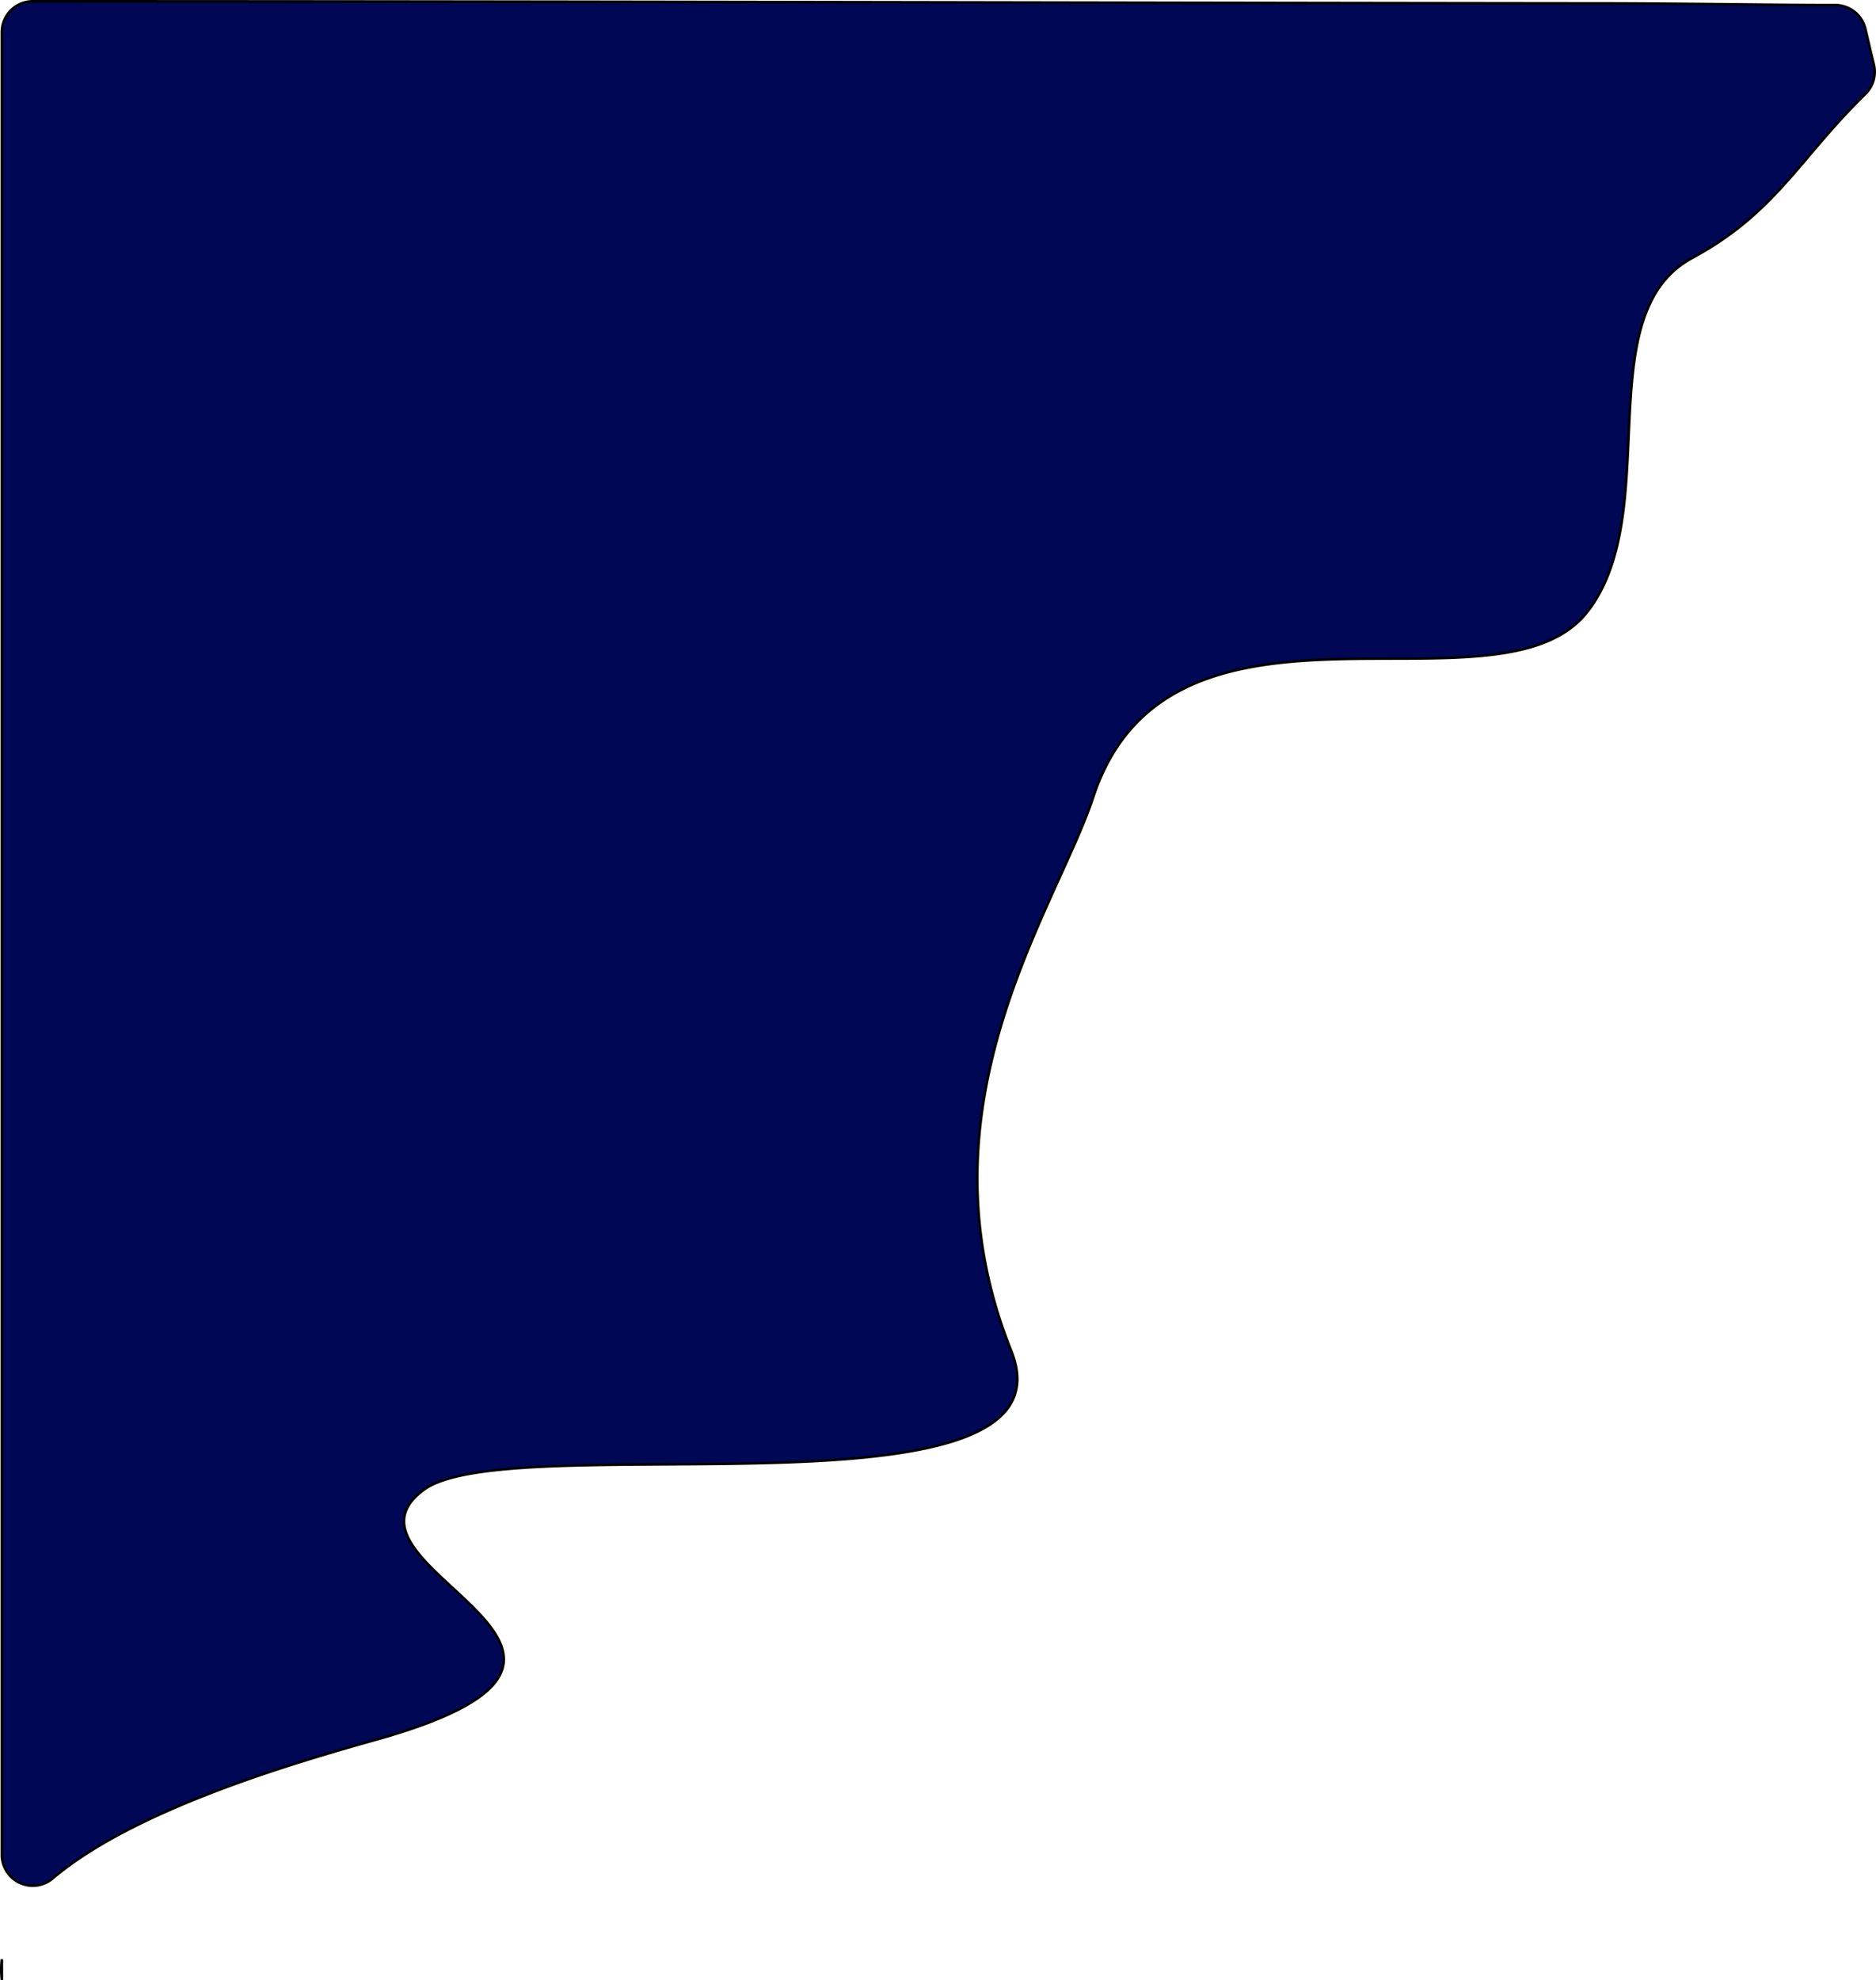 <svg id="Layer_1" data-name="Layer 1" xmlns="http://www.w3.org/2000/svg" viewBox="0 0 728.81 769.05"><defs><style>.cls-1{fill:#000755;stroke:#000;stroke-miterlimit:10;}</style></defs><path class="cls-1" d="M714.61,1.59a11,11,0,0,0-1.9-.14C693.48,1.54,652.56.8,621.2.8,417.71.6,220.19,0,12.67,0A12,12,0,0,0,.7,12v708a12,12,0,0,0,19.67,9.14c31.83-27,93.88-45,126.13-54.06,120.3-33.9-23.2-66.7,18.2-97,34-24.9,255.8,15,228.1-54-38.1-95,17.3-170.9,31.9-215,30-90.9,157.7-27.9,192-72,30-38.6-.1-115.4,40.7-137.4C690,82,698.66,61.38,724.65,36a12,12,0,0,0,3.29-11.46c-1.14-4.65-2.2-9.3-3.3-13.91a12,12,0,0,0-9.81-9Z" transform="translate(0.02 0.5)"/><path class="cls-1" d="M.7,768.5v-8A35.67,35.67,0,0,0,.7,768.5Z" transform="translate(0.02 0.5)"/></svg>